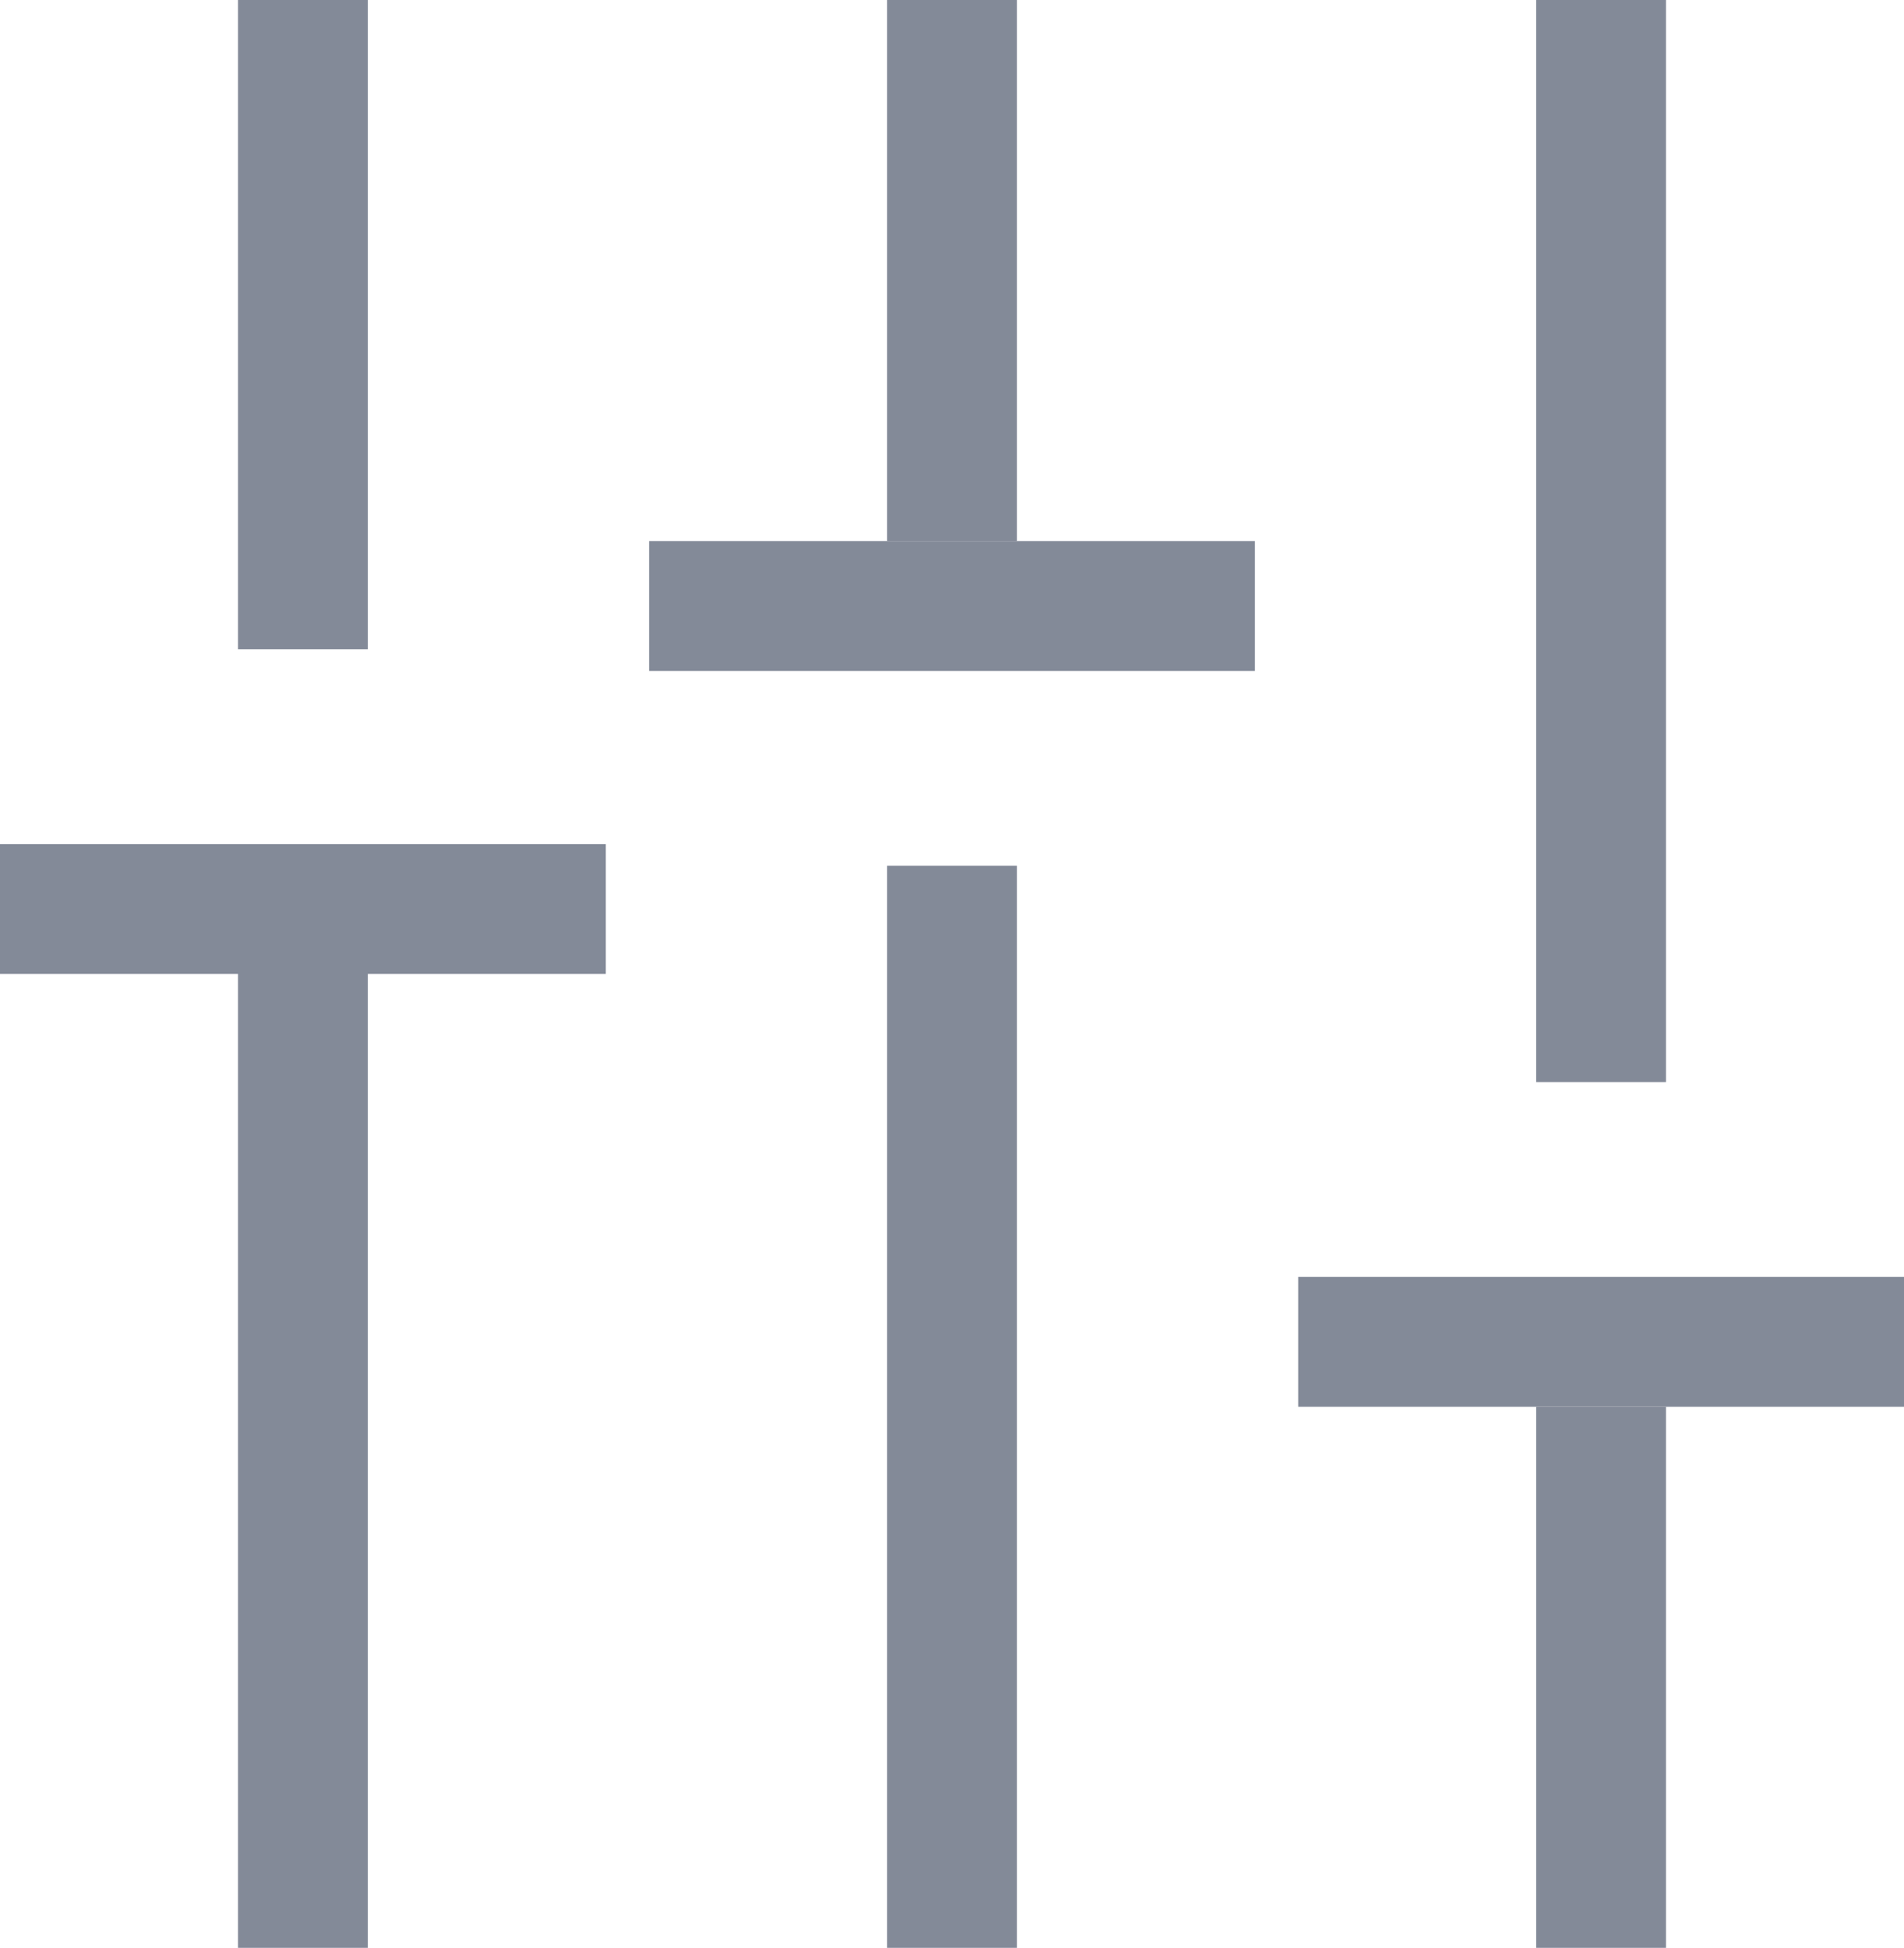 <svg width="44" height="45" viewBox="0 0 44 45" fill="none" xmlns="http://www.w3.org/2000/svg">
<path d="M37 45V32.5" stroke="#838A98" stroke-width="3"/>
<path d="M37 25L37 0" stroke="#838A98" stroke-width="3"/>
<path d="M44 31H30" stroke="#838A98" stroke-width="3"/>
<path d="M22 0L22 12.5" stroke="#838A98" stroke-width="3"/>
<path d="M22 20L22 45" stroke="#838A98" stroke-width="3"/>
<path d="M15 14L29 14" stroke="#838A98" stroke-width="3"/>
<path d="M7 -5.96046e-07L7 15" stroke="#838A98" stroke-width="3"/>
<path d="M7 21L7 45" stroke="#838A98" stroke-width="3"/>
<path d="M0 21L14 21" stroke="#838A98" stroke-width="3"/>
</svg>
